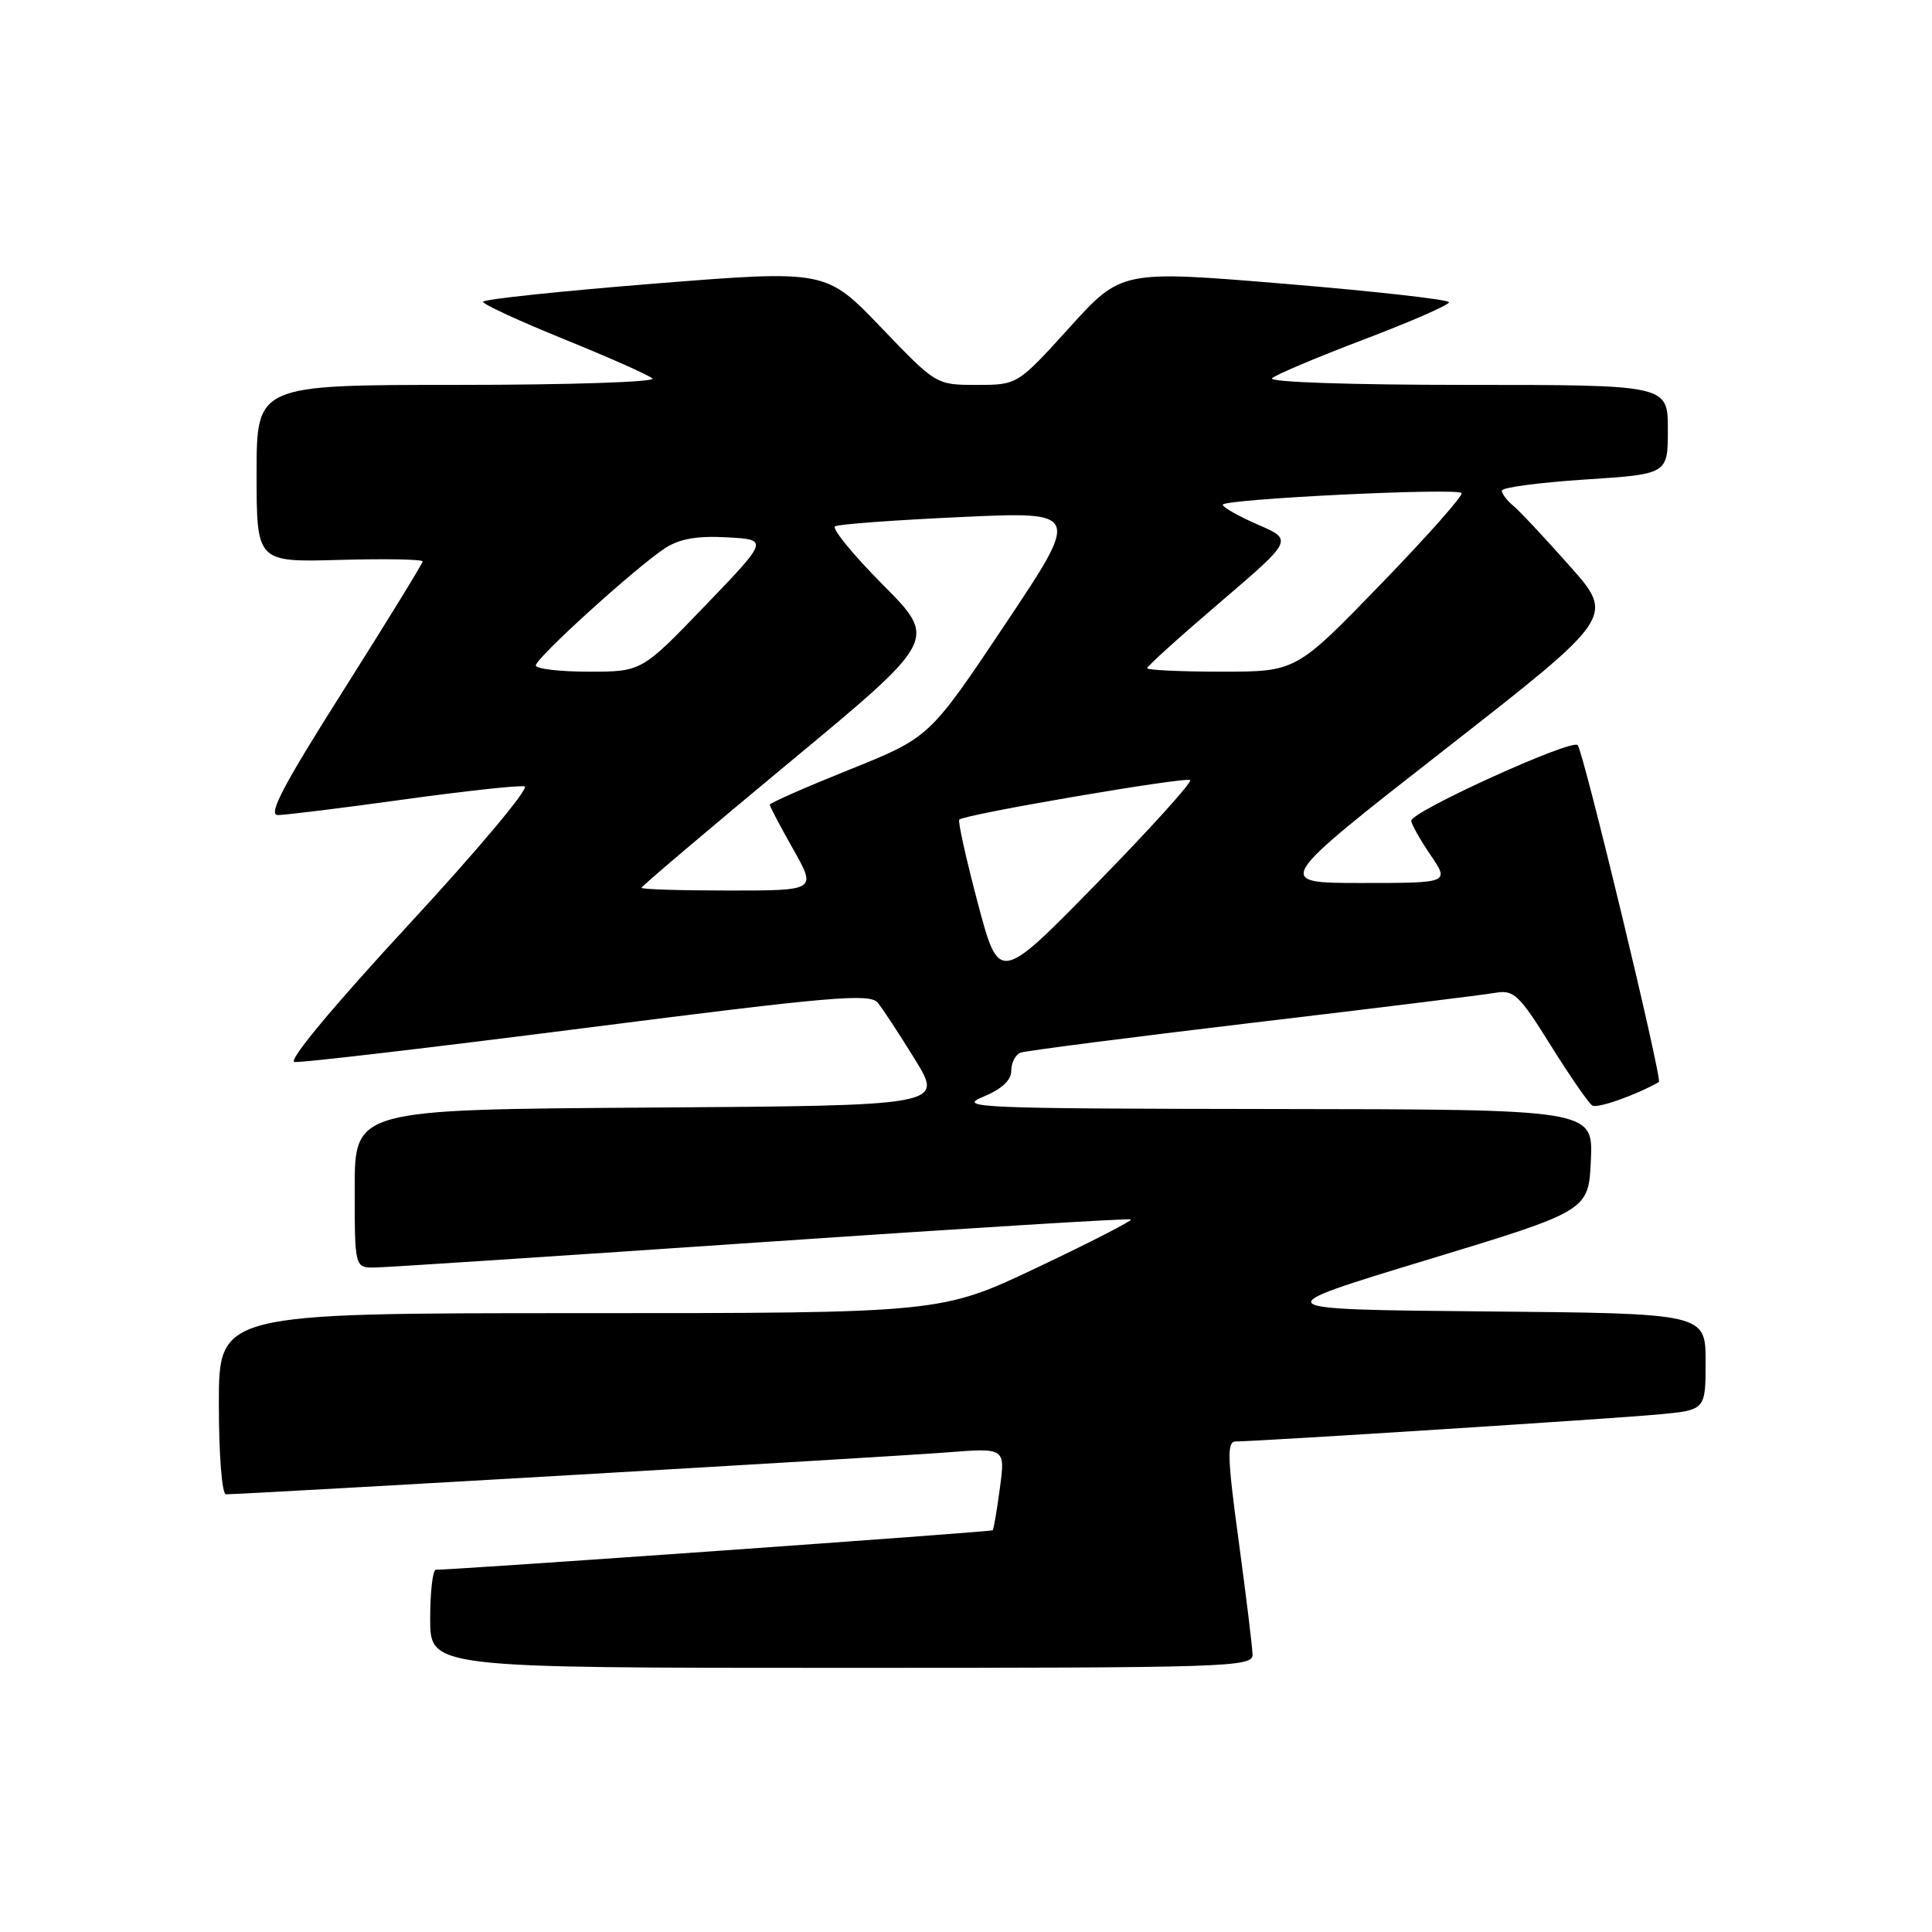 <?xml version="1.0" encoding="UTF-8" standalone="no"?>
<!DOCTYPE svg PUBLIC "-//W3C//DTD SVG 1.1//EN" "http://www.w3.org/Graphics/SVG/1.1/DTD/svg11.dtd" >
<svg xmlns="http://www.w3.org/2000/svg" xmlns:xlink="http://www.w3.org/1999/xlink" version="1.1" viewBox="0 0 256 256">
 <g >
 <path fill="currentColor"
d=" M 165.97 219.25 C 165.95 218.29 165.13 211.54 164.14 204.25 C 162.62 193.08 162.56 191.00 163.74 191.00 C 166.54 191.00 213.67 187.99 219.75 187.42 C 226.00 186.84 226.00 186.84 226.00 180.44 C 226.00 174.03 226.00 174.03 196.75 173.77 C 167.50 173.50 167.50 173.50 189.00 166.97 C 210.50 160.44 210.50 160.44 210.80 153.72 C 211.09 147.00 211.09 147.00 168.80 146.95 C 129.56 146.90 126.77 146.78 130.25 145.34 C 132.75 144.31 134.00 143.14 134.00 141.86 C 134.00 140.80 134.56 139.73 135.25 139.48 C 135.94 139.23 149.78 137.45 166.00 135.52 C 182.22 133.60 196.70 131.81 198.17 131.55 C 200.58 131.13 201.30 131.81 205.48 138.52 C 208.03 142.61 210.51 146.19 210.99 146.49 C 211.66 146.91 216.71 145.13 219.81 143.38 C 220.31 143.10 209.82 99.58 209.05 98.73 C 208.27 97.86 187.00 107.53 187.00 108.75 C 187.00 109.18 188.14 111.22 189.54 113.27 C 192.07 117.00 192.07 117.00 180.43 117.00 C 168.80 117.00 168.80 117.00 191.38 99.36 C 213.96 81.73 213.96 81.73 208.00 75.00 C 204.72 71.31 201.36 67.71 200.52 67.02 C 199.68 66.32 199.00 65.42 199.00 65.01 C 199.00 64.59 203.95 63.94 210.00 63.54 C 221.00 62.83 221.00 62.83 221.00 56.92 C 221.00 51.00 221.00 51.00 194.30 51.00 C 178.86 51.00 168.00 50.63 168.55 50.12 C 169.07 49.64 174.56 47.32 180.75 44.97 C 186.94 42.62 192.00 40.41 192.00 40.05 C 192.00 39.70 182.23 38.60 170.30 37.61 C 148.59 35.81 148.59 35.81 141.71 43.40 C 134.82 51.00 134.82 51.00 129.43 51.00 C 124.04 51.00 124.04 51.00 116.74 43.38 C 109.44 35.77 109.44 35.77 86.72 37.58 C 74.22 38.58 64.00 39.66 64.00 39.99 C 64.00 40.32 68.84 42.55 74.75 44.95 C 80.66 47.34 85.93 49.69 86.45 50.15 C 86.97 50.62 75.39 51.00 60.70 51.00 C 34.00 51.00 34.00 51.00 34.00 62.75 C 34.00 74.50 34.00 74.50 45.00 74.19 C 51.05 74.02 56.00 74.11 56.00 74.39 C 56.00 74.67 51.28 82.34 45.52 91.45 C 37.55 104.03 35.46 108.00 36.81 108.00 C 37.79 108.00 45.25 107.08 53.40 105.95 C 61.55 104.82 68.80 104.03 69.51 104.20 C 70.23 104.36 63.33 112.60 54.18 122.49 C 44.15 133.34 38.13 140.57 39.02 140.72 C 39.84 140.85 57.28 138.80 77.80 136.18 C 110.11 132.05 115.26 131.60 116.30 132.86 C 116.96 133.65 119.18 137.05 121.25 140.40 C 125.00 146.50 125.00 146.50 86.00 146.76 C 47.00 147.02 47.00 147.02 47.00 157.51 C 47.00 168.00 47.00 168.00 49.75 167.95 C 51.26 167.93 74.33 166.41 101.00 164.59 C 127.67 162.77 149.66 161.41 149.86 161.58 C 150.06 161.75 144.48 164.61 137.46 167.94 C 124.70 174.00 124.70 174.00 76.85 174.00 C 29.00 174.00 29.00 174.00 29.00 186.00 C 29.00 192.81 29.41 198.00 29.94 198.00 C 32.42 198.00 118.49 193.01 125.35 192.46 C 133.21 191.84 133.21 191.84 132.49 197.17 C 132.10 200.10 131.67 202.62 131.54 202.77 C 131.35 202.98 60.79 207.98 57.75 208.00 C 57.34 208.00 57.00 210.93 57.00 214.50 C 57.00 221.00 57.00 221.00 111.50 221.00 C 162.75 221.00 166.00 220.90 165.97 219.25 Z  M 129.55 119.61 C 128.00 113.74 126.90 108.79 127.11 108.60 C 127.90 107.89 157.22 102.88 157.70 103.37 C 157.98 103.65 152.40 109.82 145.30 117.08 C 132.38 130.28 132.38 130.28 129.55 119.61 Z  M 85.00 117.64 C 85.00 117.44 93.82 109.96 104.60 101.02 C 124.21 84.76 124.21 84.76 117.00 77.50 C 113.04 73.51 110.18 70.02 110.65 69.74 C 111.12 69.46 118.63 68.91 127.34 68.51 C 143.18 67.78 143.18 67.78 133.17 82.75 C 123.16 97.72 123.16 97.72 112.58 101.97 C 106.76 104.31 102.00 106.40 102.00 106.63 C 102.00 106.85 103.39 109.50 105.10 112.52 C 108.19 118.00 108.19 118.00 96.60 118.00 C 90.22 118.00 85.00 117.84 85.00 117.64 Z  M 71.00 88.17 C 71.00 87.19 84.32 75.11 88.15 72.62 C 90.05 71.39 92.39 70.98 96.33 71.20 C 101.85 71.50 101.85 71.50 93.44 80.25 C 85.03 89.00 85.03 89.00 78.01 89.00 C 74.16 89.00 71.00 88.63 71.00 88.17 Z  M 152.00 88.54 C 152.00 88.28 156.35 84.35 161.67 79.81 C 171.34 71.54 171.34 71.54 166.69 69.52 C 164.13 68.41 162.03 67.22 162.02 66.88 C 162.00 66.13 192.95 64.61 193.66 65.33 C 193.94 65.61 189.12 71.05 182.95 77.42 C 171.73 89.00 171.73 89.00 161.87 89.00 C 156.44 89.00 152.00 88.79 152.00 88.54 Z "/>
</g>
</svg>